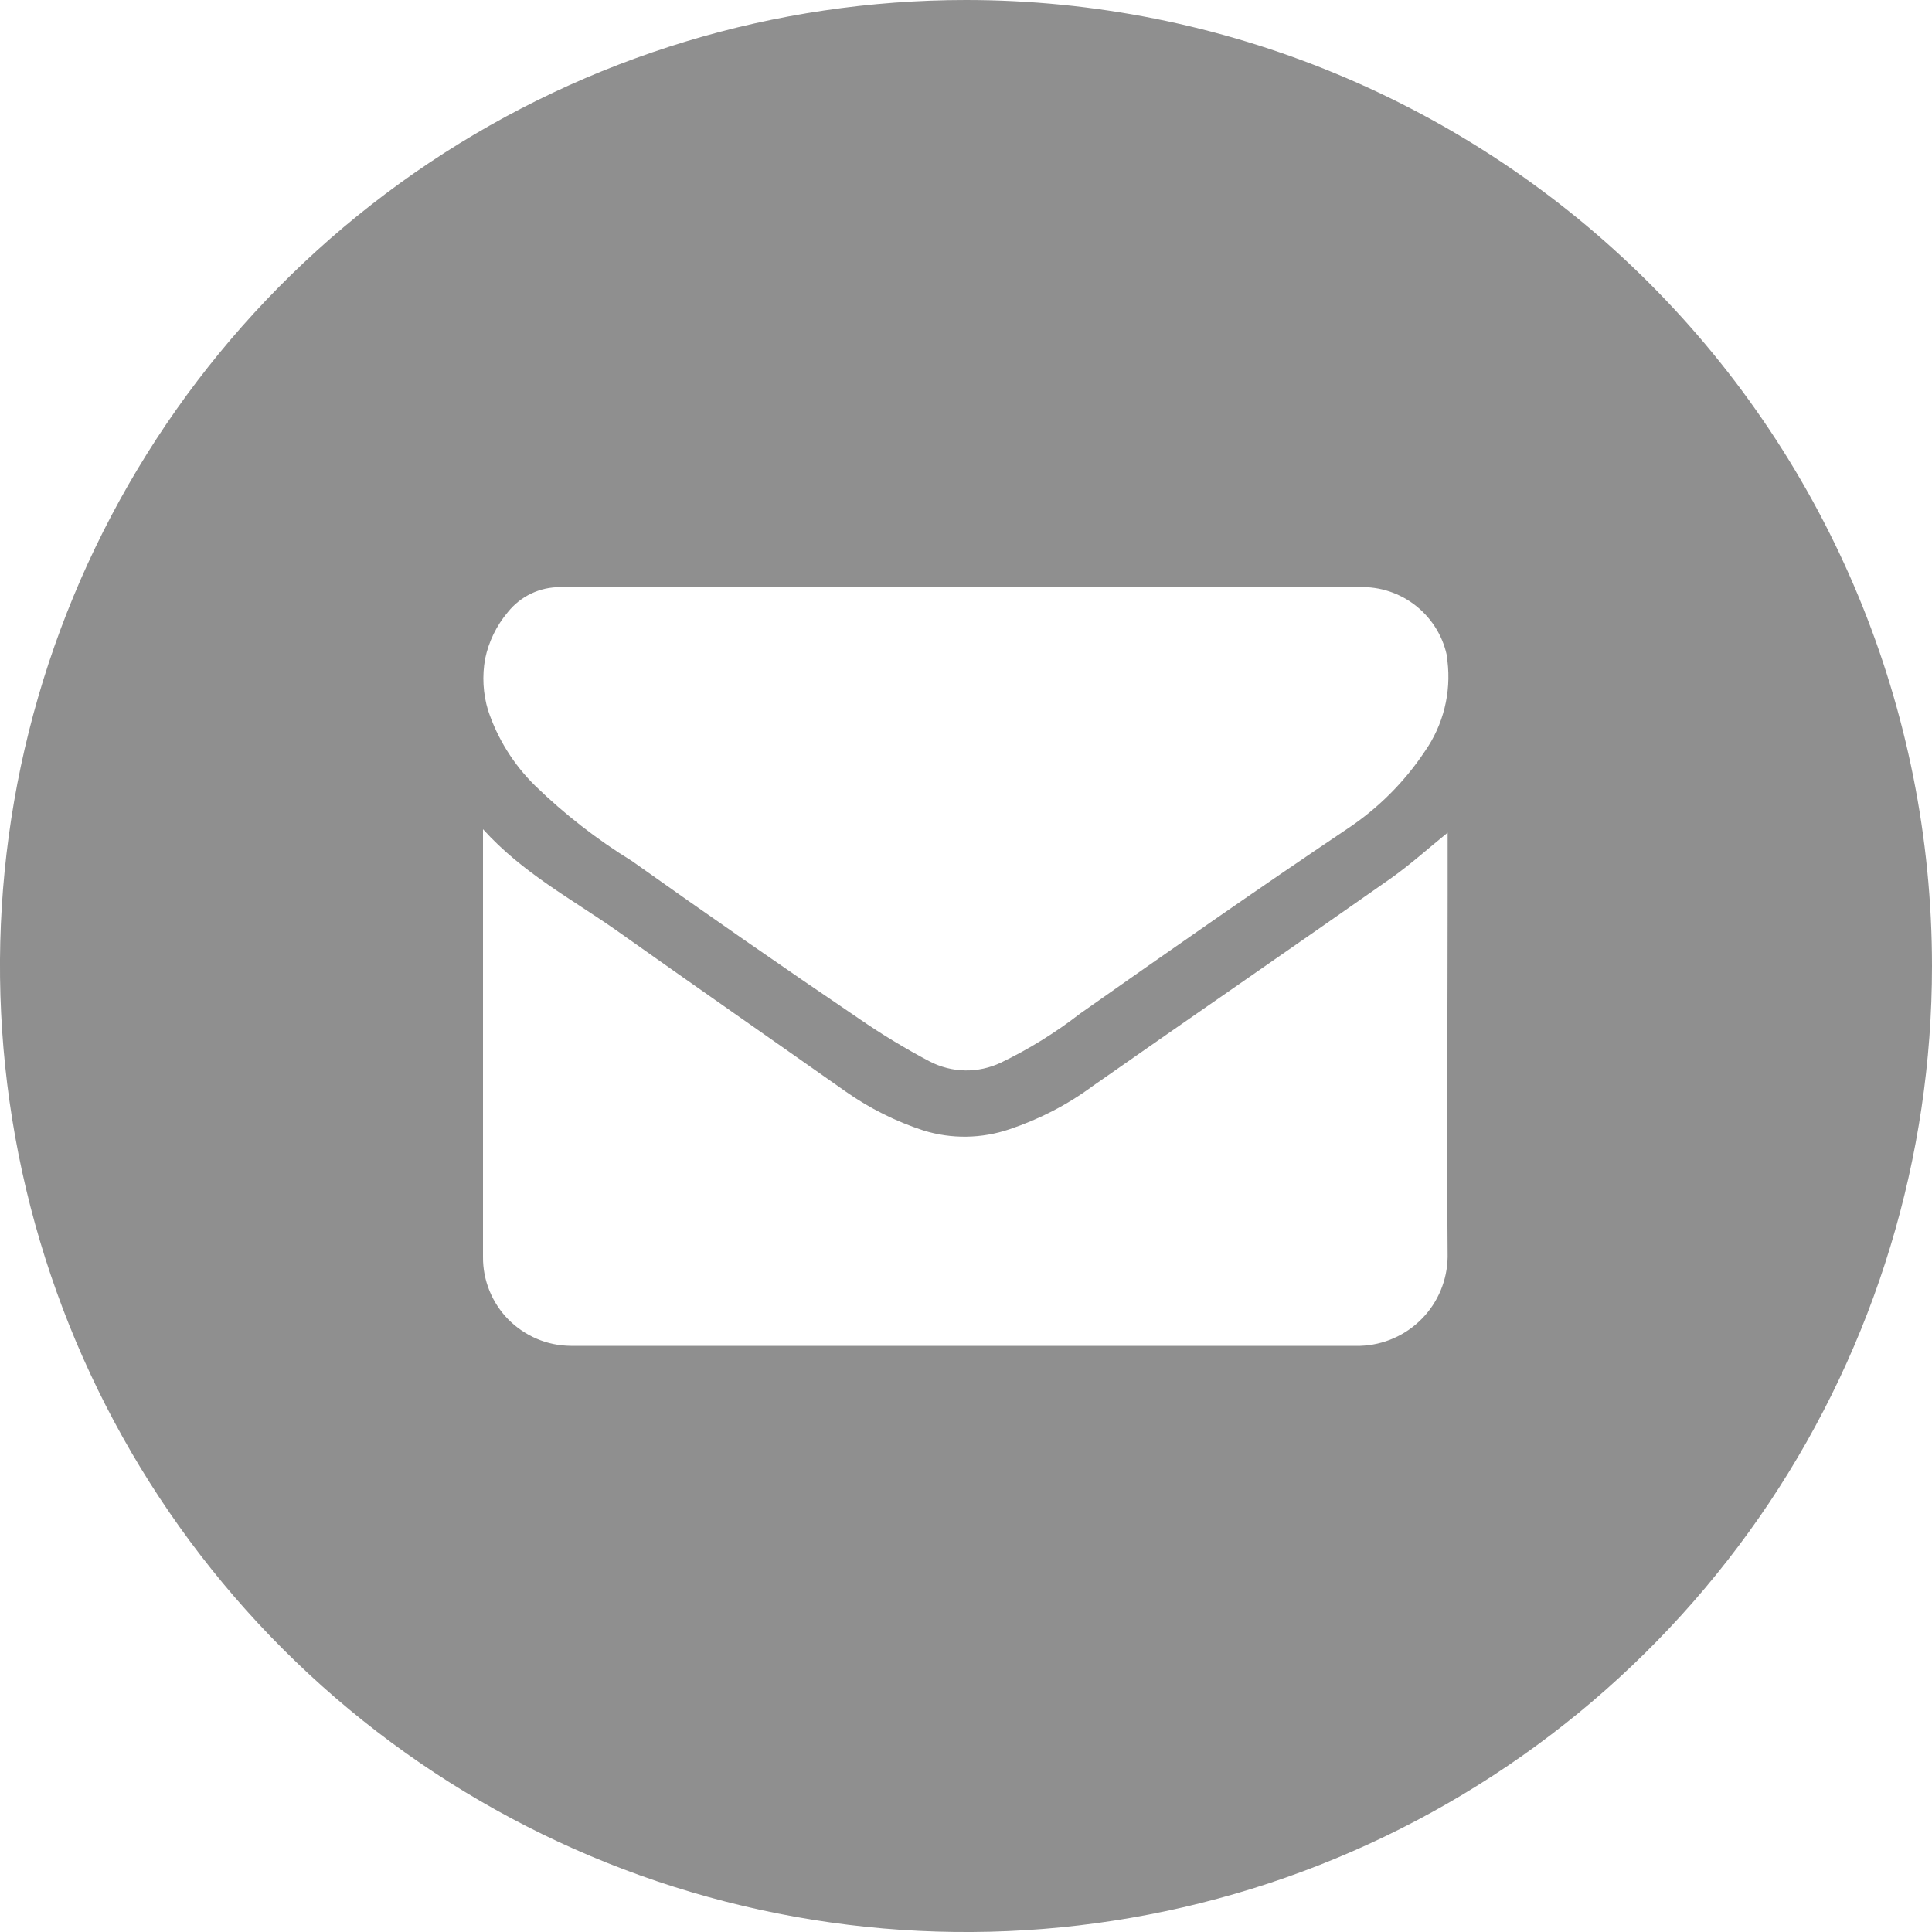 <svg width="20" height="20" viewBox="0 0 20 20" fill="none" xmlns="http://www.w3.org/2000/svg">
<g clip-path="url(#clip0_687_1972)">
<path d="M10 0C8.022 0 6.089 0.586 4.444 1.685C2.8 2.784 1.518 4.346 0.761 6.173C0.004 8 -0.194 10.011 0.192 11.951C0.578 13.891 1.53 15.672 2.929 17.071C4.327 18.47 6.109 19.422 8.049 19.808C9.989 20.194 12 19.996 13.827 19.239C15.654 18.482 17.216 17.2 18.315 15.556C19.413 13.911 20 11.978 20 10C20 7.348 18.946 4.804 17.071 2.929C15.196 1.054 12.652 0 10 0V0ZM5.022 6.82C5.059 6.642 5.139 6.477 5.256 6.338C5.321 6.256 5.404 6.19 5.498 6.145C5.592 6.1 5.696 6.077 5.8 6.078C6.388 6.078 6.976 6.078 7.564 6.078H14.07C14.286 6.07 14.497 6.141 14.665 6.277C14.833 6.413 14.947 6.605 14.984 6.818V6.842C15.024 7.172 14.941 7.505 14.75 7.778C14.539 8.095 14.267 8.367 13.95 8.578C13.024 9.2 12.1 9.846 11.182 10.492C10.927 10.69 10.652 10.86 10.362 11C10.246 11.055 10.12 11.083 9.992 11.081C9.864 11.079 9.738 11.047 9.624 10.988C9.37 10.854 9.124 10.705 8.888 10.542C8.101 10.009 7.319 9.465 6.54 8.912C6.179 8.69 5.844 8.429 5.54 8.134C5.318 7.916 5.15 7.648 5.052 7.352C5 7.18 4.99 6.997 5.022 6.82ZM14.082 13.932C11.753 13.932 9.423 13.932 7.094 13.932H5.908C5.788 13.931 5.669 13.907 5.559 13.86C5.448 13.813 5.348 13.745 5.263 13.66C5.179 13.575 5.112 13.473 5.067 13.362C5.022 13.251 4.999 13.132 5 13.012C5 12.012 5 10.994 5 9.984C5 9.53 5 9.076 5 8.584C5.41 9.038 5.918 9.306 6.382 9.632C7.172 10.192 7.966 10.744 8.758 11.302C9.003 11.474 9.273 11.609 9.558 11.702C9.849 11.793 10.161 11.788 10.45 11.69C10.758 11.587 11.049 11.437 11.31 11.244C12.338 10.524 13.374 9.812 14.402 9.09C14.602 8.948 14.786 8.782 14.986 8.62C14.986 8.82 14.986 9.04 14.986 9.252C14.986 10.506 14.976 11.76 14.986 13.012C14.982 13.252 14.887 13.482 14.718 13.653C14.55 13.824 14.322 13.924 14.082 13.932Z" fill="#8F8F8F"/>
</g>
<defs>
<clipPath id="clip0_687_1972">
<rect width="20" height="20" fill="white"/>
</clipPath>
</defs>
</svg>
